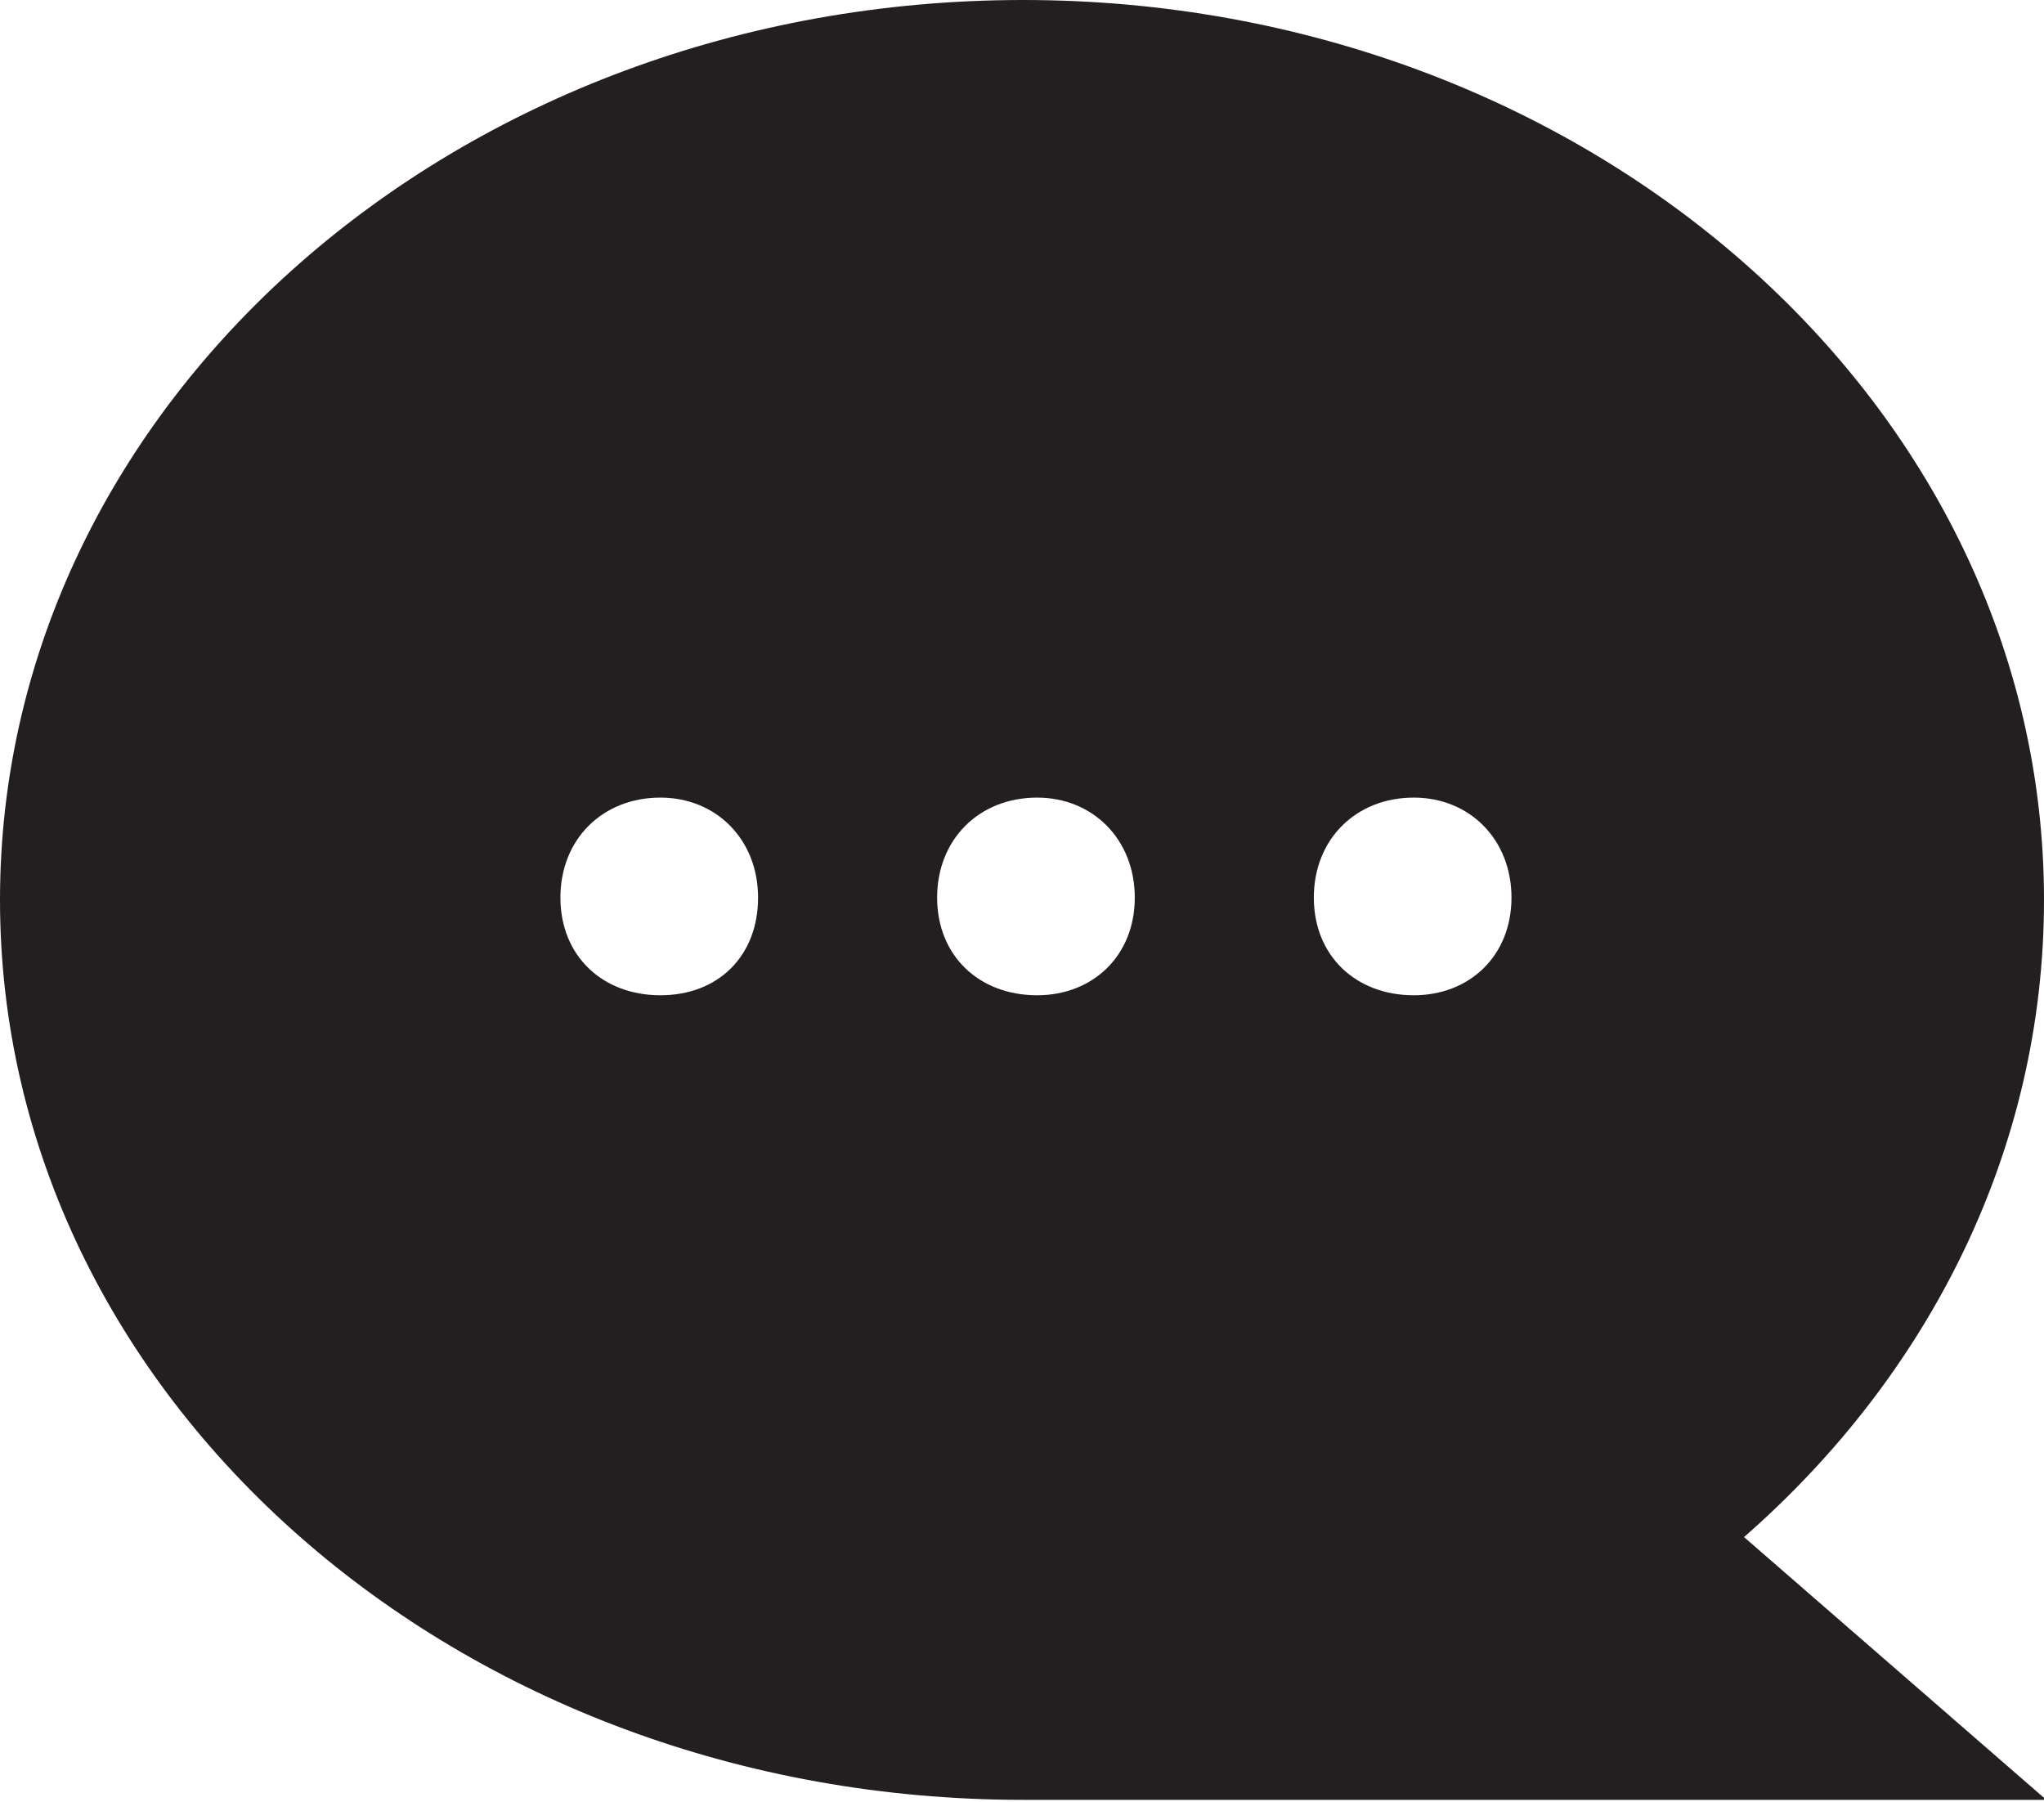 <?xml version="1.0" encoding="UTF-8"?>
<svg enable-background="new 0 0 87.9 77.5" version="1.1" viewBox="0 0 87.9 77.5" xml:space="preserve" xmlns="http://www.w3.org/2000/svg">
<style type="text/css">
	.st0{fill:#231F20;}
</style>
<path class="st0" d="m87.9 38.7c0-21.4-19.7-38.7-43.9-38.7-24.3 0-44 17.3-44 38.7s19.7 38.7 44 38.7h44l-13-11.3c8-7 12.9-16.7 12.9-27.4zm-59.5 4.1c-2.5 0-4.3-1.7-4.3-4.2s1.8-4.3 4.3-4.3c2.4 0 4.2 1.8 4.2 4.3s-1.7 4.2-4.2 4.2zm16.2 0c-2.5 0-4.3-1.7-4.3-4.2s1.8-4.3 4.3-4.3c2.4 0 4.2 1.8 4.2 4.3s-1.8 4.2-4.2 4.2zm16.2 0c-2.5 0-4.3-1.7-4.3-4.2s1.8-4.3 4.3-4.3c2.4 0 4.2 1.8 4.2 4.3s-1.8 4.2-4.2 4.2z"/>
</svg>

